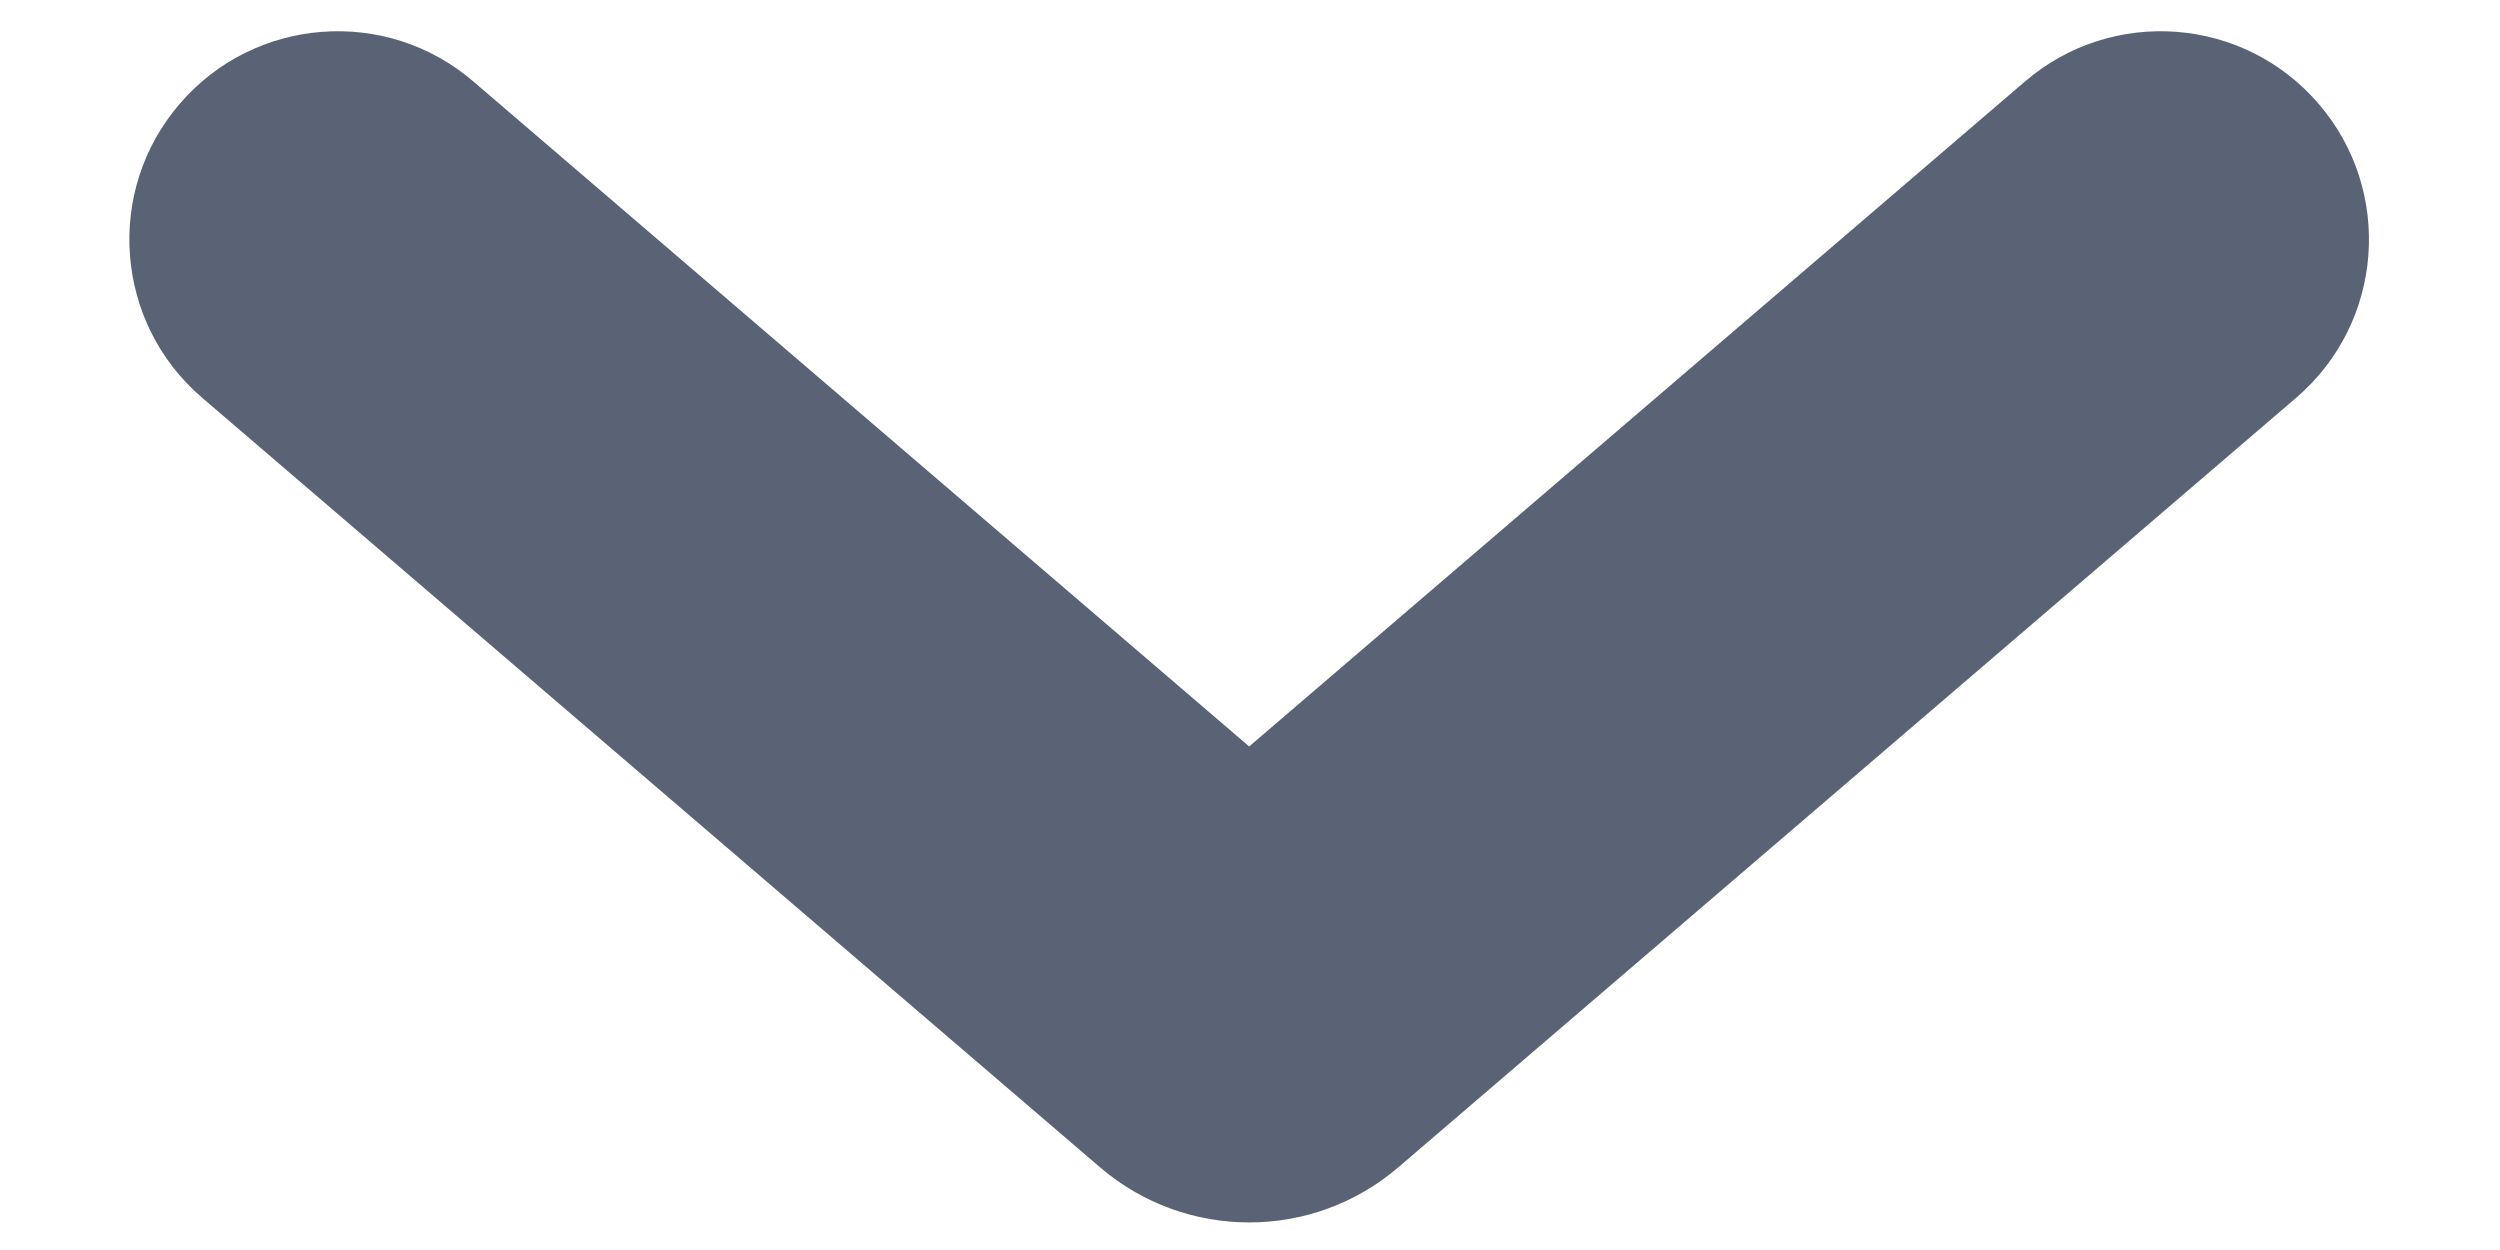 <svg width="12" height="6" viewBox="0 0 12 6" fill="none" xmlns="http://www.w3.org/2000/svg">
<path fill-rule="evenodd" clip-rule="evenodd" d="M6.712 5.603C6.3 5.956 5.692 5.956 5.28 5.603L0.97 1.909C0.551 1.55 0.502 0.918 0.862 0.499C1.221 0.08 1.853 0.031 2.272 0.391L5.996 3.583L9.72 0.391C10.14 0.031 10.771 0.08 11.13 0.499C11.49 0.918 11.441 1.55 11.022 1.909L6.712 5.603Z" fill="#5A6375"/>
</svg>
